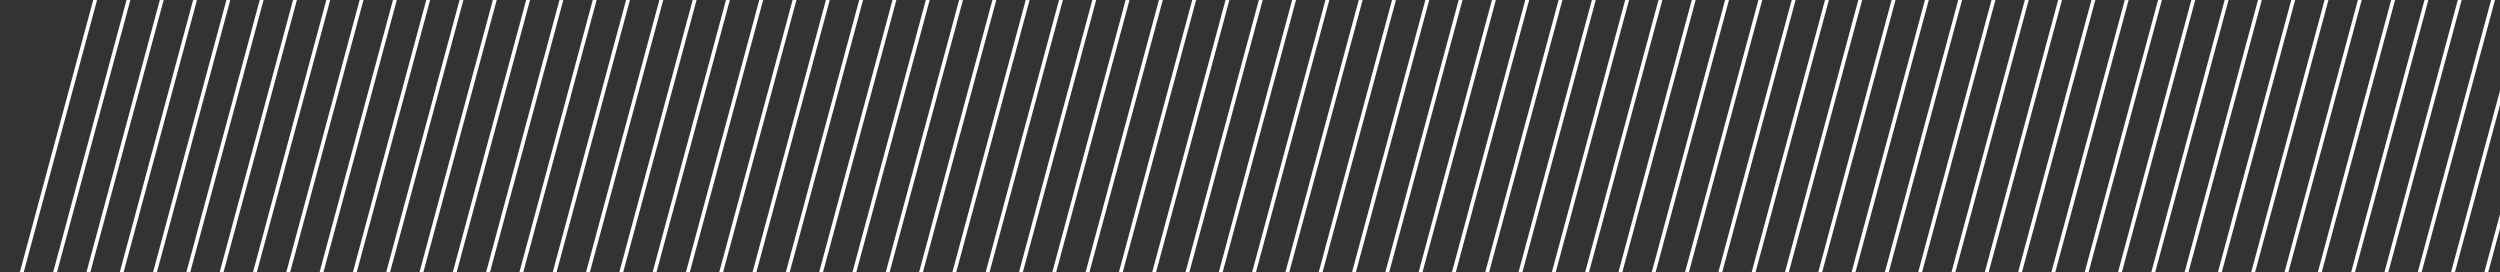 <?xml version="1.0" encoding="utf-8"?>
<!-- Generator: Adobe Illustrator 16.0.0, SVG Export Plug-In . SVG Version: 6.00 Build 0)  -->
<!DOCTYPE svg PUBLIC "-//W3C//DTD SVG 1.1//EN" "http://www.w3.org/Graphics/SVG/1.1/DTD/svg11.dtd">
<svg version="1.1" id="Layer_1" xmlns="http://www.w3.org/2000/svg" xmlns:xlink="http://www.w3.org/1999/xlink" x="0px" y="0px"
	 width="667.321px" height="72.609px" viewBox="0 0 667.321 72.609" enable-background="new 0 0 667.321 72.609"
	 xml:space="preserve">
<rect x="0" y="0" width="667.321" height="72.609" fill="#333333" stroke="none"/>
<line fill="none" stroke="#FFFFFF" stroke-miterlimit="10" x1="26.473" y1="-4" x2="5.68" y2="73.154"/>
<line fill="none" stroke="#FFFFFF" stroke-miterlimit="10" x1="35.362" y1="-4" x2="14.57" y2="73.154"/>
<line fill="none" stroke="#FFFFFF" stroke-miterlimit="10" x1="44.252" y1="-4" x2="23.46" y2="73.154"/>
<line fill="none" stroke="#FFFFFF" stroke-miterlimit="10" x1="53.142" y1="-4" x2="32.35" y2="73.154"/>
<line fill="none" stroke="#FFFFFF" stroke-miterlimit="10" x1="62.032" y1="-4" x2="41.239" y2="73.154"/>
<line fill="none" stroke="#FFFFFF" stroke-miterlimit="10" x1="70.922" y1="-4" x2="50.129" y2="73.154"/>
<line fill="none" stroke="#FFFFFF" stroke-miterlimit="10" x1="79.812" y1="-4" x2="59.02" y2="73.154"/>
<line fill="none" stroke="#FFFFFF" stroke-miterlimit="10" x1="88.702" y1="-4" x2="67.909" y2="73.154"/>
<line fill="none" stroke="#FFFFFF" stroke-miterlimit="10" x1="97.591" y1="-4" x2="76.799" y2="73.154"/>
<line fill="none" stroke="#FFFFFF" stroke-miterlimit="10" x1="106.481" y1="-4" x2="85.689" y2="73.154"/>
<line fill="none" stroke="#FFFFFF" stroke-miterlimit="10" x1="115.371" y1="-4" x2="94.579" y2="73.154"/>
<line fill="none" stroke="#FFFFFF" stroke-miterlimit="10" x1="124.261" y1="-4" x2="103.468" y2="73.154"/>
<line fill="none" stroke="#FFFFFF" stroke-miterlimit="10" x1="133.151" y1="-4" x2="112.358" y2="73.154"/>
<line fill="none" stroke="#FFFFFF" stroke-miterlimit="10" x1="142.041" y1="-4" x2="121.248" y2="73.154"/>
<line fill="none" stroke="#FFFFFF" stroke-miterlimit="10" x1="150.93" y1="-4" x2="130.138" y2="73.154"/>
<line fill="none" stroke="#FFFFFF" stroke-miterlimit="10" x1="159.82" y1="-4" x2="139.028" y2="73.154"/>
<line fill="none" stroke="#FFFFFF" stroke-miterlimit="10" x1="168.709" y1="-4" x2="147.917" y2="73.154"/>
<line fill="none" stroke="#FFFFFF" stroke-miterlimit="10" x1="177.6" y1="-4" x2="156.808" y2="73.154"/>
<line fill="none" stroke="#FFFFFF" stroke-miterlimit="10" x1="186.49" y1="-4" x2="165.697" y2="73.154"/>
<line fill="none" stroke="#FFFFFF" stroke-miterlimit="10" x1="195.379" y1="-4" x2="174.587" y2="73.154"/>
<line fill="none" stroke="#FFFFFF" stroke-miterlimit="10" x1="204.269" y1="-4" x2="183.477" y2="73.154"/>
<line fill="none" stroke="#FFFFFF" stroke-miterlimit="10" x1="213.159" y1="-4" x2="192.367" y2="73.154"/>
<line fill="none" stroke="#FFFFFF" stroke-miterlimit="10" x1="222.049" y1="-4" x2="201.256" y2="73.154"/>
<line fill="none" stroke="#FFFFFF" stroke-miterlimit="10" x1="230.939" y1="-4" x2="210.146" y2="73.154"/>
<line fill="none" stroke="#FFFFFF" stroke-miterlimit="10" x1="239.829" y1="-4" x2="219.036" y2="73.154"/>
<line fill="none" stroke="#FFFFFF" stroke-miterlimit="10" x1="248.718" y1="-4" x2="227.926" y2="73.154"/>
<line fill="none" stroke="#FFFFFF" stroke-miterlimit="10" x1="257.608" y1="-4" x2="236.816" y2="73.154"/>
<line fill="none" stroke="#FFFFFF" stroke-miterlimit="10" x1="266.498" y1="-4" x2="245.706" y2="73.154"/>
<line fill="none" stroke="#FFFFFF" stroke-miterlimit="10" x1="275.388" y1="-4" x2="254.595" y2="73.154"/>
<line fill="none" stroke="#FFFFFF" stroke-miterlimit="10" x1="284.278" y1="-4" x2="263.485" y2="73.154"/>
<line fill="none" stroke="#FFFFFF" stroke-miterlimit="10" x1="293.167" y1="-4" x2="272.375" y2="73.154"/>
<line fill="none" stroke="#FFFFFF" stroke-miterlimit="10" x1="302.057" y1="-4" x2="281.265" y2="73.154"/>
<line fill="none" stroke="#FFFFFF" stroke-miterlimit="10" x1="310.947" y1="-4" x2="290.155" y2="73.154"/>
<line fill="none" stroke="#FFFFFF" stroke-miterlimit="10" x1="319.837" y1="-4" x2="299.044" y2="73.154"/>
<line fill="none" stroke="#FFFFFF" stroke-miterlimit="10" x1="328.727" y1="-4" x2="307.934" y2="73.154"/>
<line fill="none" stroke="#FFFFFF" stroke-miterlimit="10" x1="337.617" y1="-4" x2="316.825" y2="73.154"/>
<line fill="none" stroke="#FFFFFF" stroke-miterlimit="10" x1="346.506" y1="-4" x2="325.714" y2="73.154"/>
<line fill="none" stroke="#FFFFFF" stroke-miterlimit="10" x1="355.397" y1="-4" x2="334.604" y2="73.154"/>
<line fill="none" stroke="#FFFFFF" stroke-miterlimit="10" x1="364.286" y1="-4" x2="343.494" y2="73.154"/>
<line fill="none" stroke="#FFFFFF" stroke-miterlimit="10" x1="373.175" y1="-4" x2="352.383" y2="73.154"/>
<line fill="none" stroke="#FFFFFF" stroke-miterlimit="10" x1="382.066" y1="-4" x2="361.274" y2="73.154"/>
<line fill="none" stroke="#FFFFFF" stroke-miterlimit="10" x1="390.956" y1="-4" x2="370.164" y2="73.154"/>
<line fill="none" stroke="#FFFFFF" stroke-miterlimit="10" x1="399.845" y1="-4" x2="379.053" y2="73.154"/>
<line fill="none" stroke="#FFFFFF" stroke-miterlimit="10" x1="408.735" y1="-4" x2="387.943" y2="73.154"/>
<line fill="none" stroke="#FFFFFF" stroke-miterlimit="10" x1="417.625" y1="-4" x2="396.833" y2="73.154"/>
<line fill="none" stroke="#FFFFFF" stroke-miterlimit="10" x1="426.515" y1="-4" x2="405.722" y2="73.154"/>
<line fill="none" stroke="#FFFFFF" stroke-miterlimit="10" x1="435.405" y1="-4" x2="414.613" y2="73.154"/>
<line fill="none" stroke="#FFFFFF" stroke-miterlimit="10" x1="444.294" y1="-4" x2="423.502" y2="73.154"/>
<line fill="none" stroke="#FFFFFF" stroke-miterlimit="10" x1="453.184" y1="-4" x2="432.392" y2="73.154"/>
<line fill="none" stroke="#FFFFFF" stroke-miterlimit="10" x1="462.074" y1="-4" x2="441.282" y2="73.154"/>
<line fill="none" stroke="#FFFFFF" stroke-miterlimit="10" x1="470.963" y1="-4" x2="450.172" y2="73.154"/>
<line fill="none" stroke="#FFFFFF" stroke-miterlimit="10" x1="479.854" y1="-4" x2="459.061" y2="73.154"/>
<line fill="none" stroke="#FFFFFF" stroke-miterlimit="10" x1="488.744" y1="-4" x2="467.952" y2="73.154"/>
<line fill="none" stroke="#FFFFFF" stroke-miterlimit="10" x1="497.633" y1="-4" x2="476.841" y2="73.154"/>
<line fill="none" stroke="#FFFFFF" stroke-miterlimit="10" x1="506.523" y1="-4" x2="485.731" y2="73.154"/>
<line fill="none" stroke="#FFFFFF" stroke-miterlimit="10" x1="515.413" y1="-4" x2="494.621" y2="73.154"/>
<line fill="none" stroke="#FFFFFF" stroke-miterlimit="10" x1="524.303" y1="-4" x2="503.51" y2="73.154"/>
<line fill="none" stroke="#FFFFFF" stroke-miterlimit="10" x1="533.193" y1="-4" x2="512.401" y2="73.154"/>
<line fill="none" stroke="#FFFFFF" stroke-miterlimit="10" x1="542.083" y1="-4" x2="521.291" y2="73.154"/>
<line fill="none" stroke="#FFFFFF" stroke-miterlimit="10" x1="550.972" y1="-4" x2="530.18" y2="73.154"/>
<line fill="none" stroke="#FFFFFF" stroke-miterlimit="10" x1="559.862" y1="-4" x2="539.07" y2="73.154"/>
<line fill="none" stroke="#FFFFFF" stroke-miterlimit="10" x1="568.752" y1="-4" x2="547.959" y2="73.154"/>
<line fill="none" stroke="#FFFFFF" stroke-miterlimit="10" x1="577.642" y1="-4" x2="556.85" y2="73.154"/>
<line fill="none" stroke="#FFFFFF" stroke-miterlimit="10" x1="586.532" y1="-4" x2="565.74" y2="73.154"/>
<line fill="none" stroke="#FFFFFF" stroke-miterlimit="10" x1="595.421" y1="-4" x2="574.629" y2="73.154"/>
<line fill="none" stroke="#FFFFFF" stroke-miterlimit="10" x1="604.311" y1="-4" x2="583.519" y2="73.154"/>
<line fill="none" stroke="#FFFFFF" stroke-miterlimit="10" x1="613.201" y1="-4" x2="592.409" y2="73.154"/>
<line fill="none" stroke="#FFFFFF" stroke-miterlimit="10" x1="622.091" y1="-4" x2="601.298" y2="73.154"/>
<line fill="none" stroke="#FFFFFF" stroke-miterlimit="10" x1="630.981" y1="-4" x2="610.189" y2="73.154"/>
<line fill="none" stroke="#FFFFFF" stroke-miterlimit="10" x1="639.871" y1="-4" x2="619.079" y2="73.154"/>
<line fill="none" stroke="#FFFFFF" stroke-miterlimit="10" x1="648.76" y1="-4" x2="627.968" y2="73.154"/>
<line fill="none" stroke="#FFFFFF" stroke-miterlimit="10" x1="657.65" y1="-4" x2="636.858" y2="73.154"/>
<line fill="none" stroke="#FFFFFF" stroke-miterlimit="10" x1="666.541" y1="-4" x2="645.749" y2="73.154"/>
<line fill="none" stroke="#FFFFFF" stroke-miterlimit="10" x1="675.43" y1="-4" x2="654.638" y2="73.154"/>
<line fill="none" stroke="#FFFFFF" stroke-miterlimit="10" x1="684.32" y1="-4" x2="663.528" y2="73.154"/>
<line fill="none" stroke="#FFFFFF" stroke-miterlimit="10" x1="673.281" y1="65.782" x2="671.353" y2="73.154"/>
</svg>

